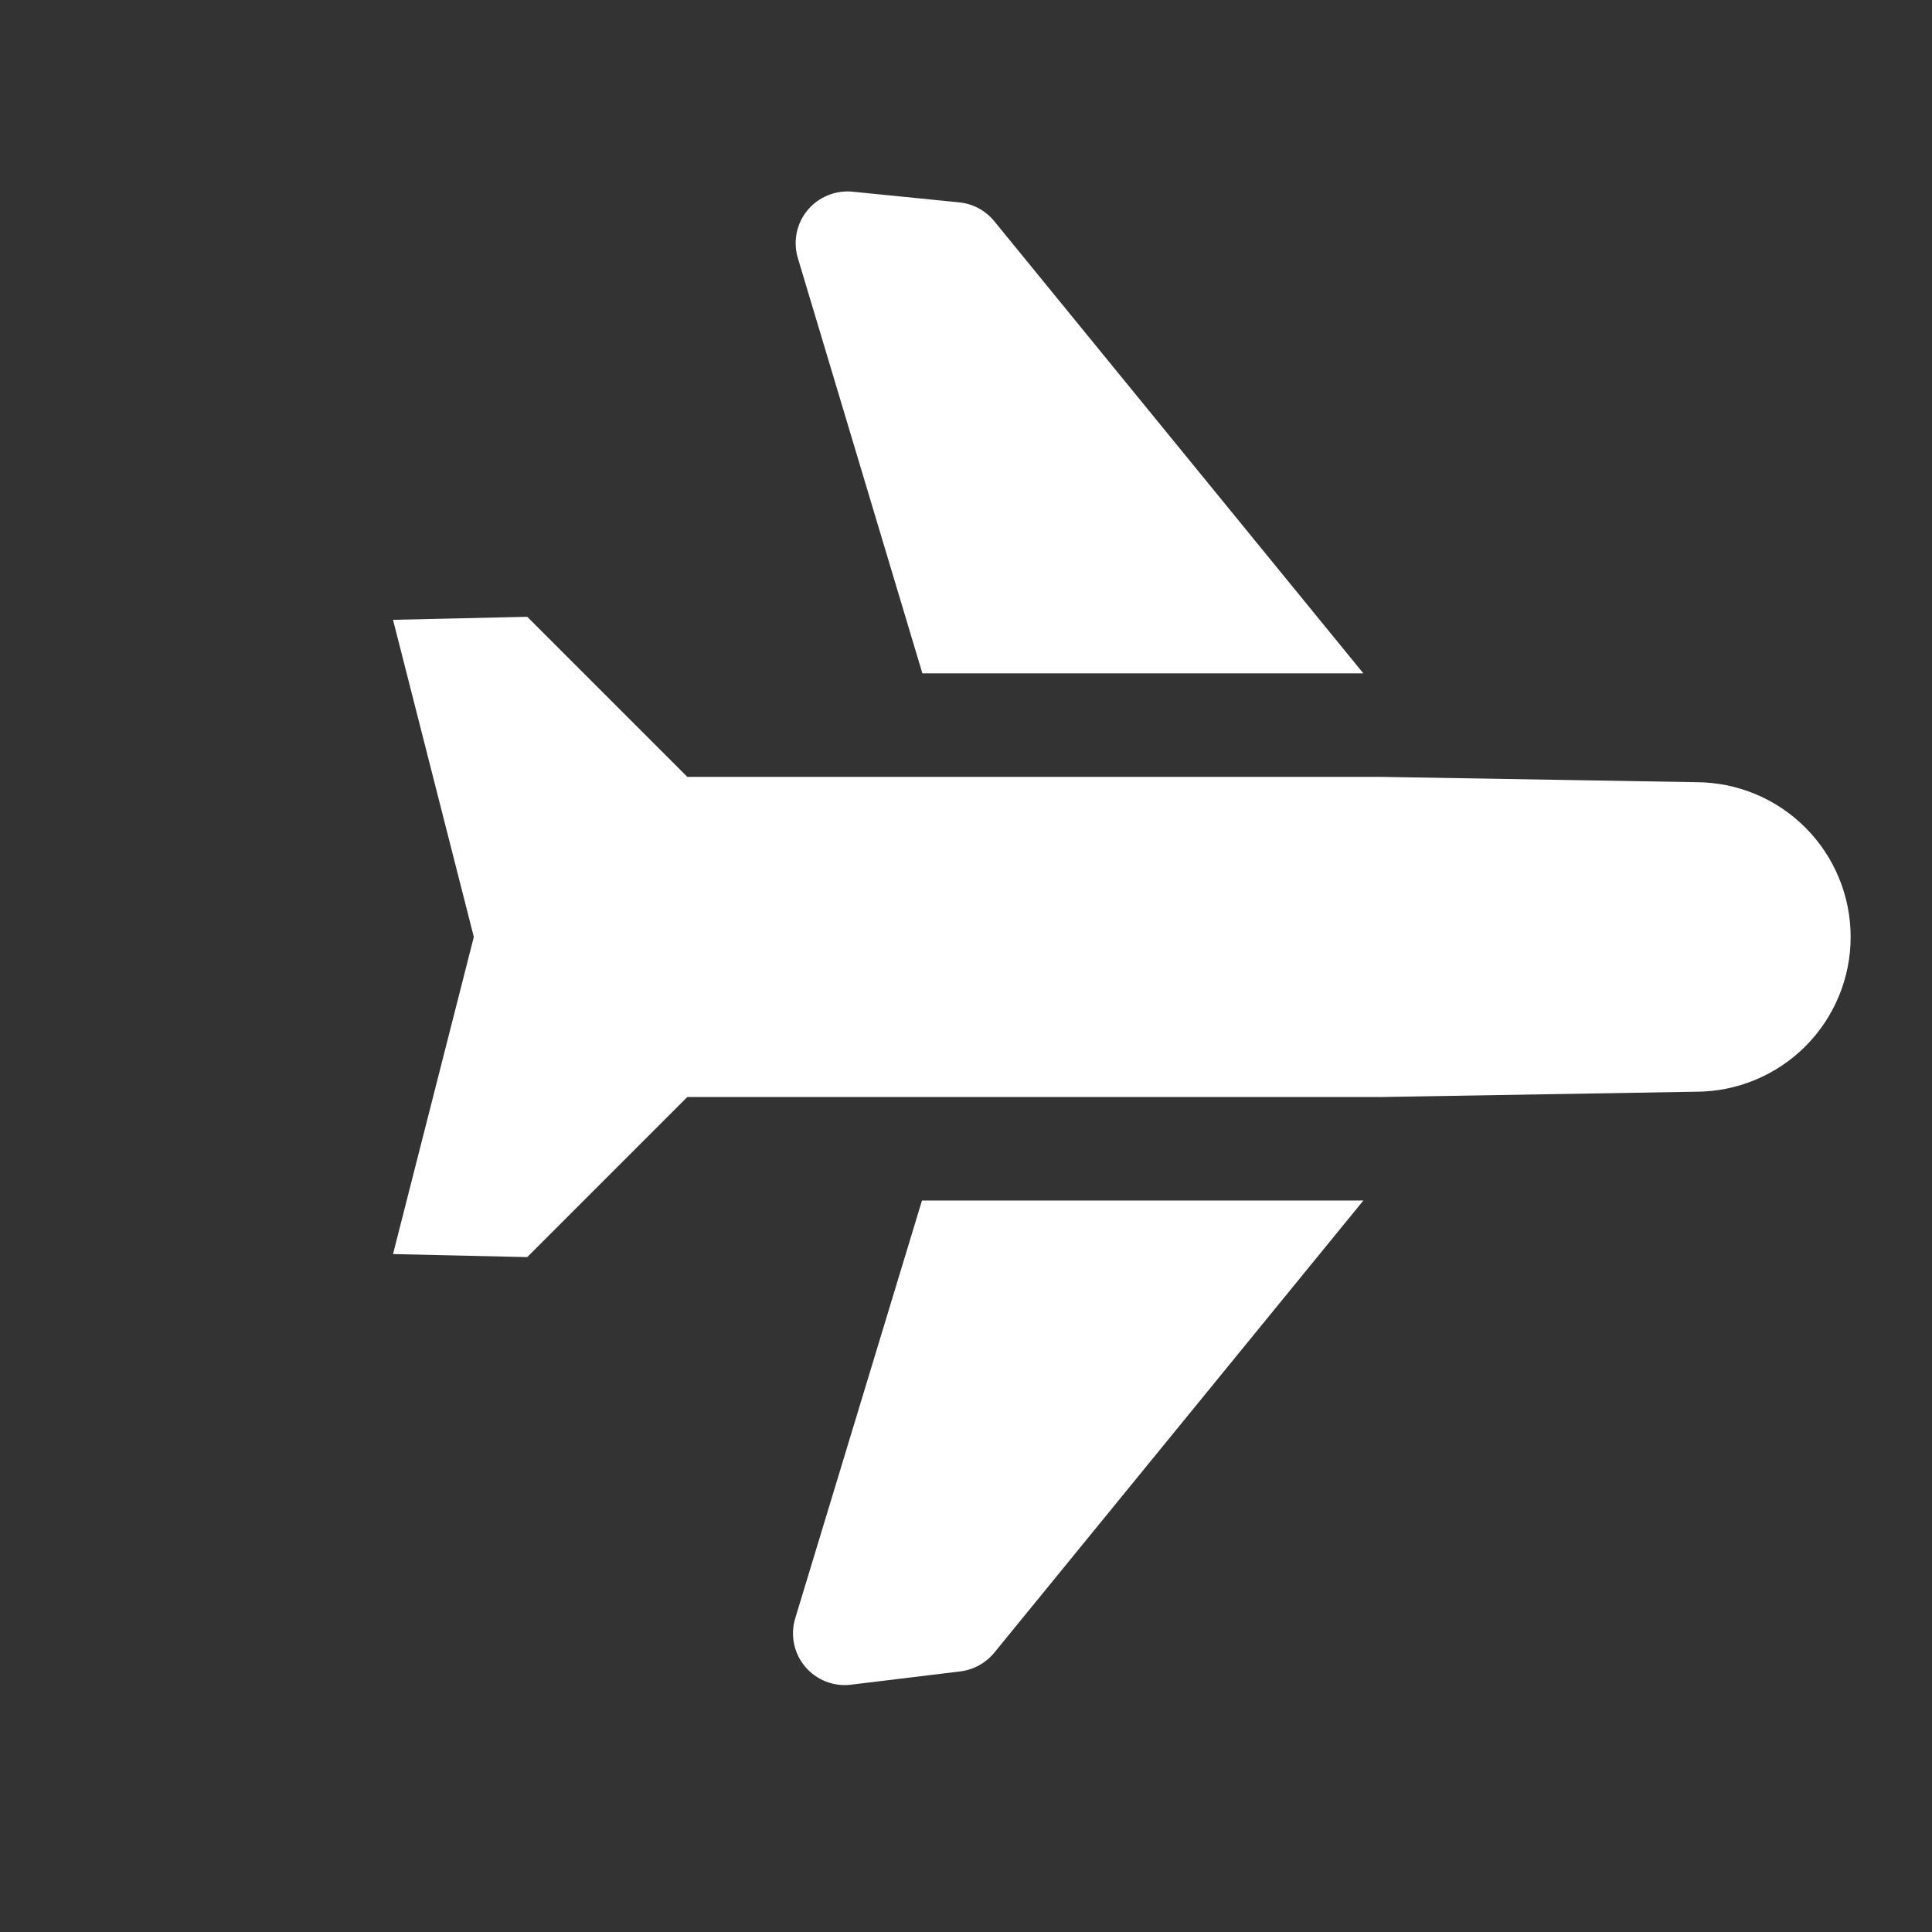 <svg width="28" height="28" viewBox="0 0 28 28" fill="none" xmlns="http://www.w3.org/2000/svg">
<rect x="0" y="0" width="28" height="28" fill="#333333" stroke="none"/>
<path d="M19.759 9.759L14.409 3.205C14.283 3.051 14.101 2.953 13.903 2.933L12.356 2.778C12.107 2.754 11.862 2.855 11.702 3.048C11.543 3.241 11.491 3.501 11.563 3.74L13.368 9.759L19.759 9.759Z" fill="white"/>
<path d="M13.362 17.399L11.525 23.454C11.451 23.697 11.505 23.96 11.668 24.154C11.831 24.348 12.082 24.447 12.333 24.416L13.919 24.223C14.111 24.199 14.287 24.102 14.409 23.953L19.759 17.399L13.362 17.399Z" fill="white"/>
<path d="M7.641 8.939L9.961 11.259H20.015L24.578 11.336C25.173 11.336 25.743 11.572 26.164 11.993C26.585 12.414 26.821 12.984 26.821 13.579C26.821 14.174 26.585 14.744 26.164 15.165C25.743 15.585 25.173 15.822 24.578 15.822L20.015 15.899L9.961 15.899L7.641 18.219L5.696 18.175L6.867 13.579L5.696 8.983L7.641 8.939Z" fill="white"/>
</svg>

